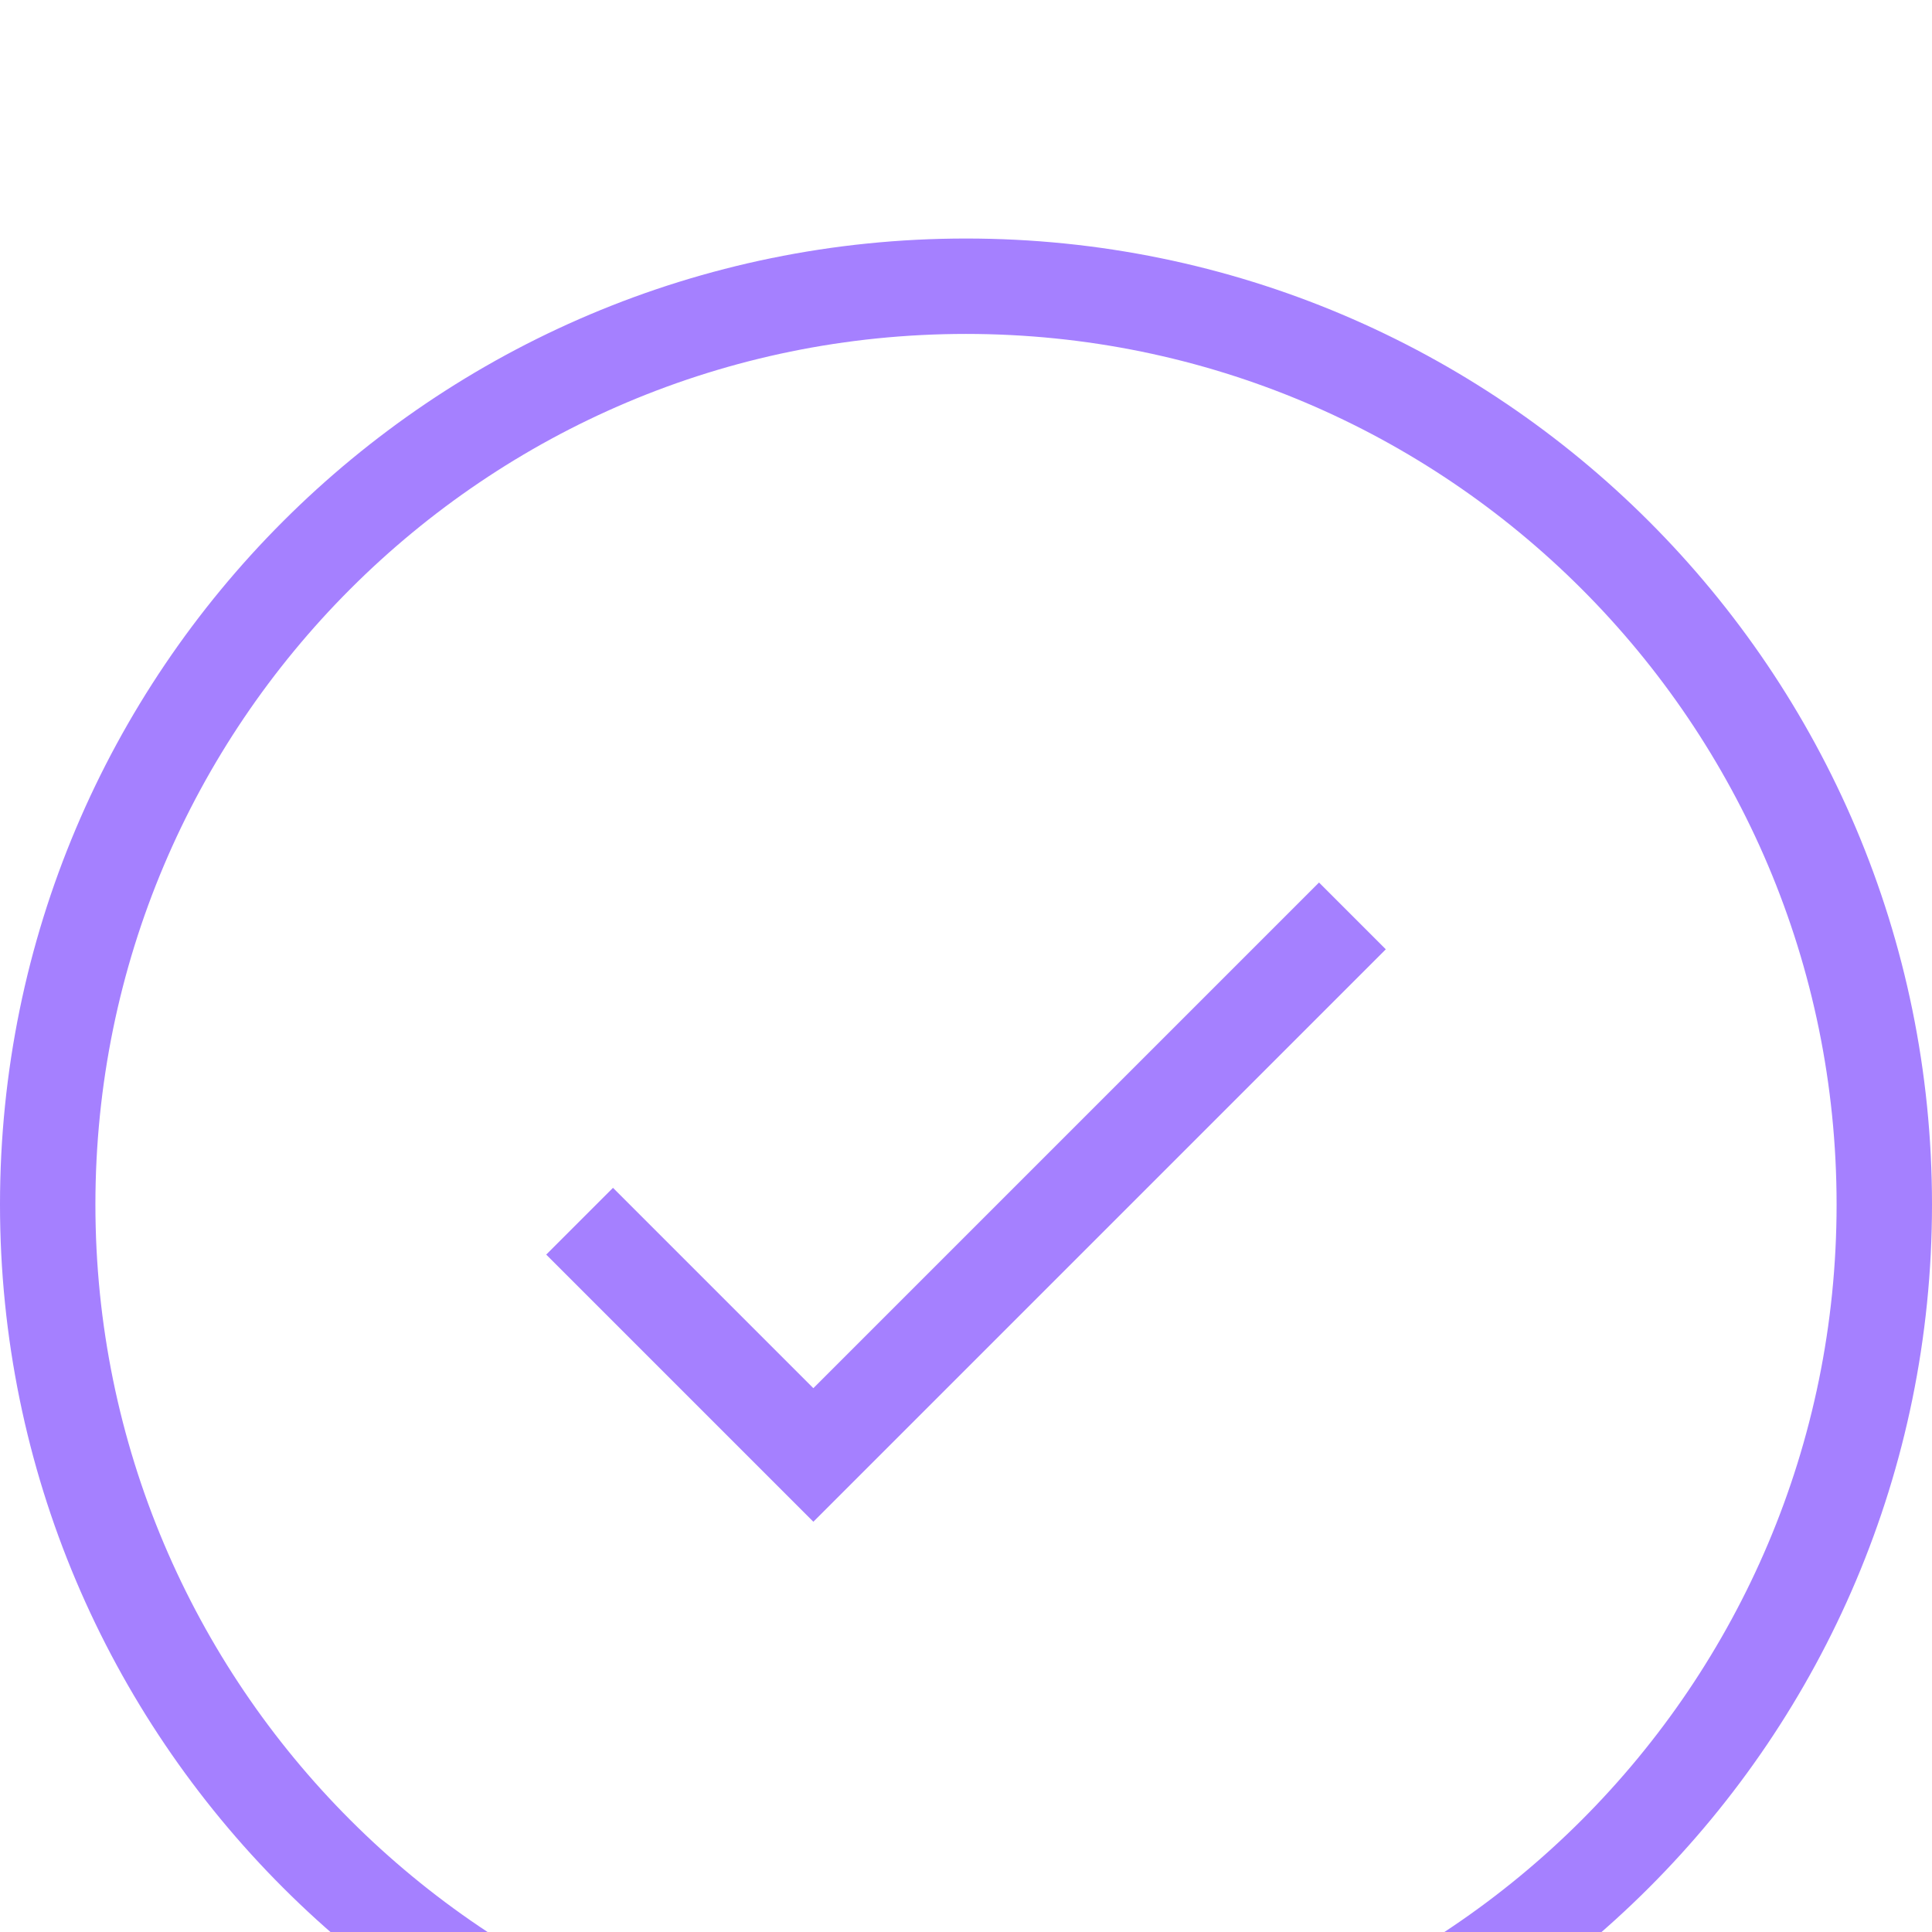 <svg width="81" height="81" viewBox="0 0 81 81" fill="none" xmlns="http://www.w3.org/2000/svg">
<g id="confirm_icon" clip-path="url(#clip0_0_3010)">
<g id="circle" filter="url(#filter0_d_0_3010)">
<path d="M79 40.5C79 61.763 61.763 79 40.5 79C19.237 79 2 61.763 2 40.5C2 19.237 19.237 2 40.5 2C61.763 2 79 19.237 79 40.5Z" stroke="#A580FF" stroke-width="4" stroke-linecap="square"/>
</g>
<g id="tick" filter="url(#filter1_d_0_3010)">
<path fill-rule="evenodd" clip-rule="evenodd" d="M34.1 48.2L25.7 39.8L22.9 42.6L34.1 53.8L58.1 29.8L55.3 27L34.1 48.2V48.2Z" fill="#A580FF"/>
</g>
</g>
<defs>
<filter id="filter0_d_0_3010" x="-30" y="-20" width="141" height="141" filterUnits="userSpaceOnUse" color-interpolation-filters="sRGB">
<feFlood flood-opacity="0" result="BackgroundImageFix"/>
<feColorMatrix in="SourceAlpha" type="matrix" values="0 0 0 0 0 0 0 0 0 0 0 0 0 0 0 0 0 0 127 0" result="hardAlpha"/>
<feOffset dy="10"/>
<feGaussianBlur stdDeviation="15"/>
<feColorMatrix type="matrix" values="0 0 0 0 0 0 0 0 0 0 0 0 0 0 0 0 0 0 0.07 0"/>
<feBlend mode="normal" in2="BackgroundImageFix" result="effect1_dropShadow_0_3010"/>
<feBlend mode="normal" in="SourceGraphic" in2="effect1_dropShadow_0_3010" result="shape"/>
</filter>
<filter id="filter1_d_0_3010" x="-7.1" y="7" width="95.2" height="86.8" filterUnits="userSpaceOnUse" color-interpolation-filters="sRGB">
<feFlood flood-opacity="0" result="BackgroundImageFix"/>
<feColorMatrix in="SourceAlpha" type="matrix" values="0 0 0 0 0 0 0 0 0 0 0 0 0 0 0 0 0 0 127 0" result="hardAlpha"/>
<feOffset dy="10"/>
<feGaussianBlur stdDeviation="15"/>
<feColorMatrix type="matrix" values="0 0 0 0 0 0 0 0 0 0 0 0 0 0 0 0 0 0 0.07 0"/>
<feBlend mode="normal" in2="BackgroundImageFix" result="effect1_dropShadow_0_3010"/>
<feBlend mode="normal" in="SourceGraphic" in2="effect1_dropShadow_0_3010" result="shape"/>
</filter>
<clipPath id="clip0_0_3010">
<rect width="81" height="81" fill="white"/>
</clipPath>
</defs>
</svg>
